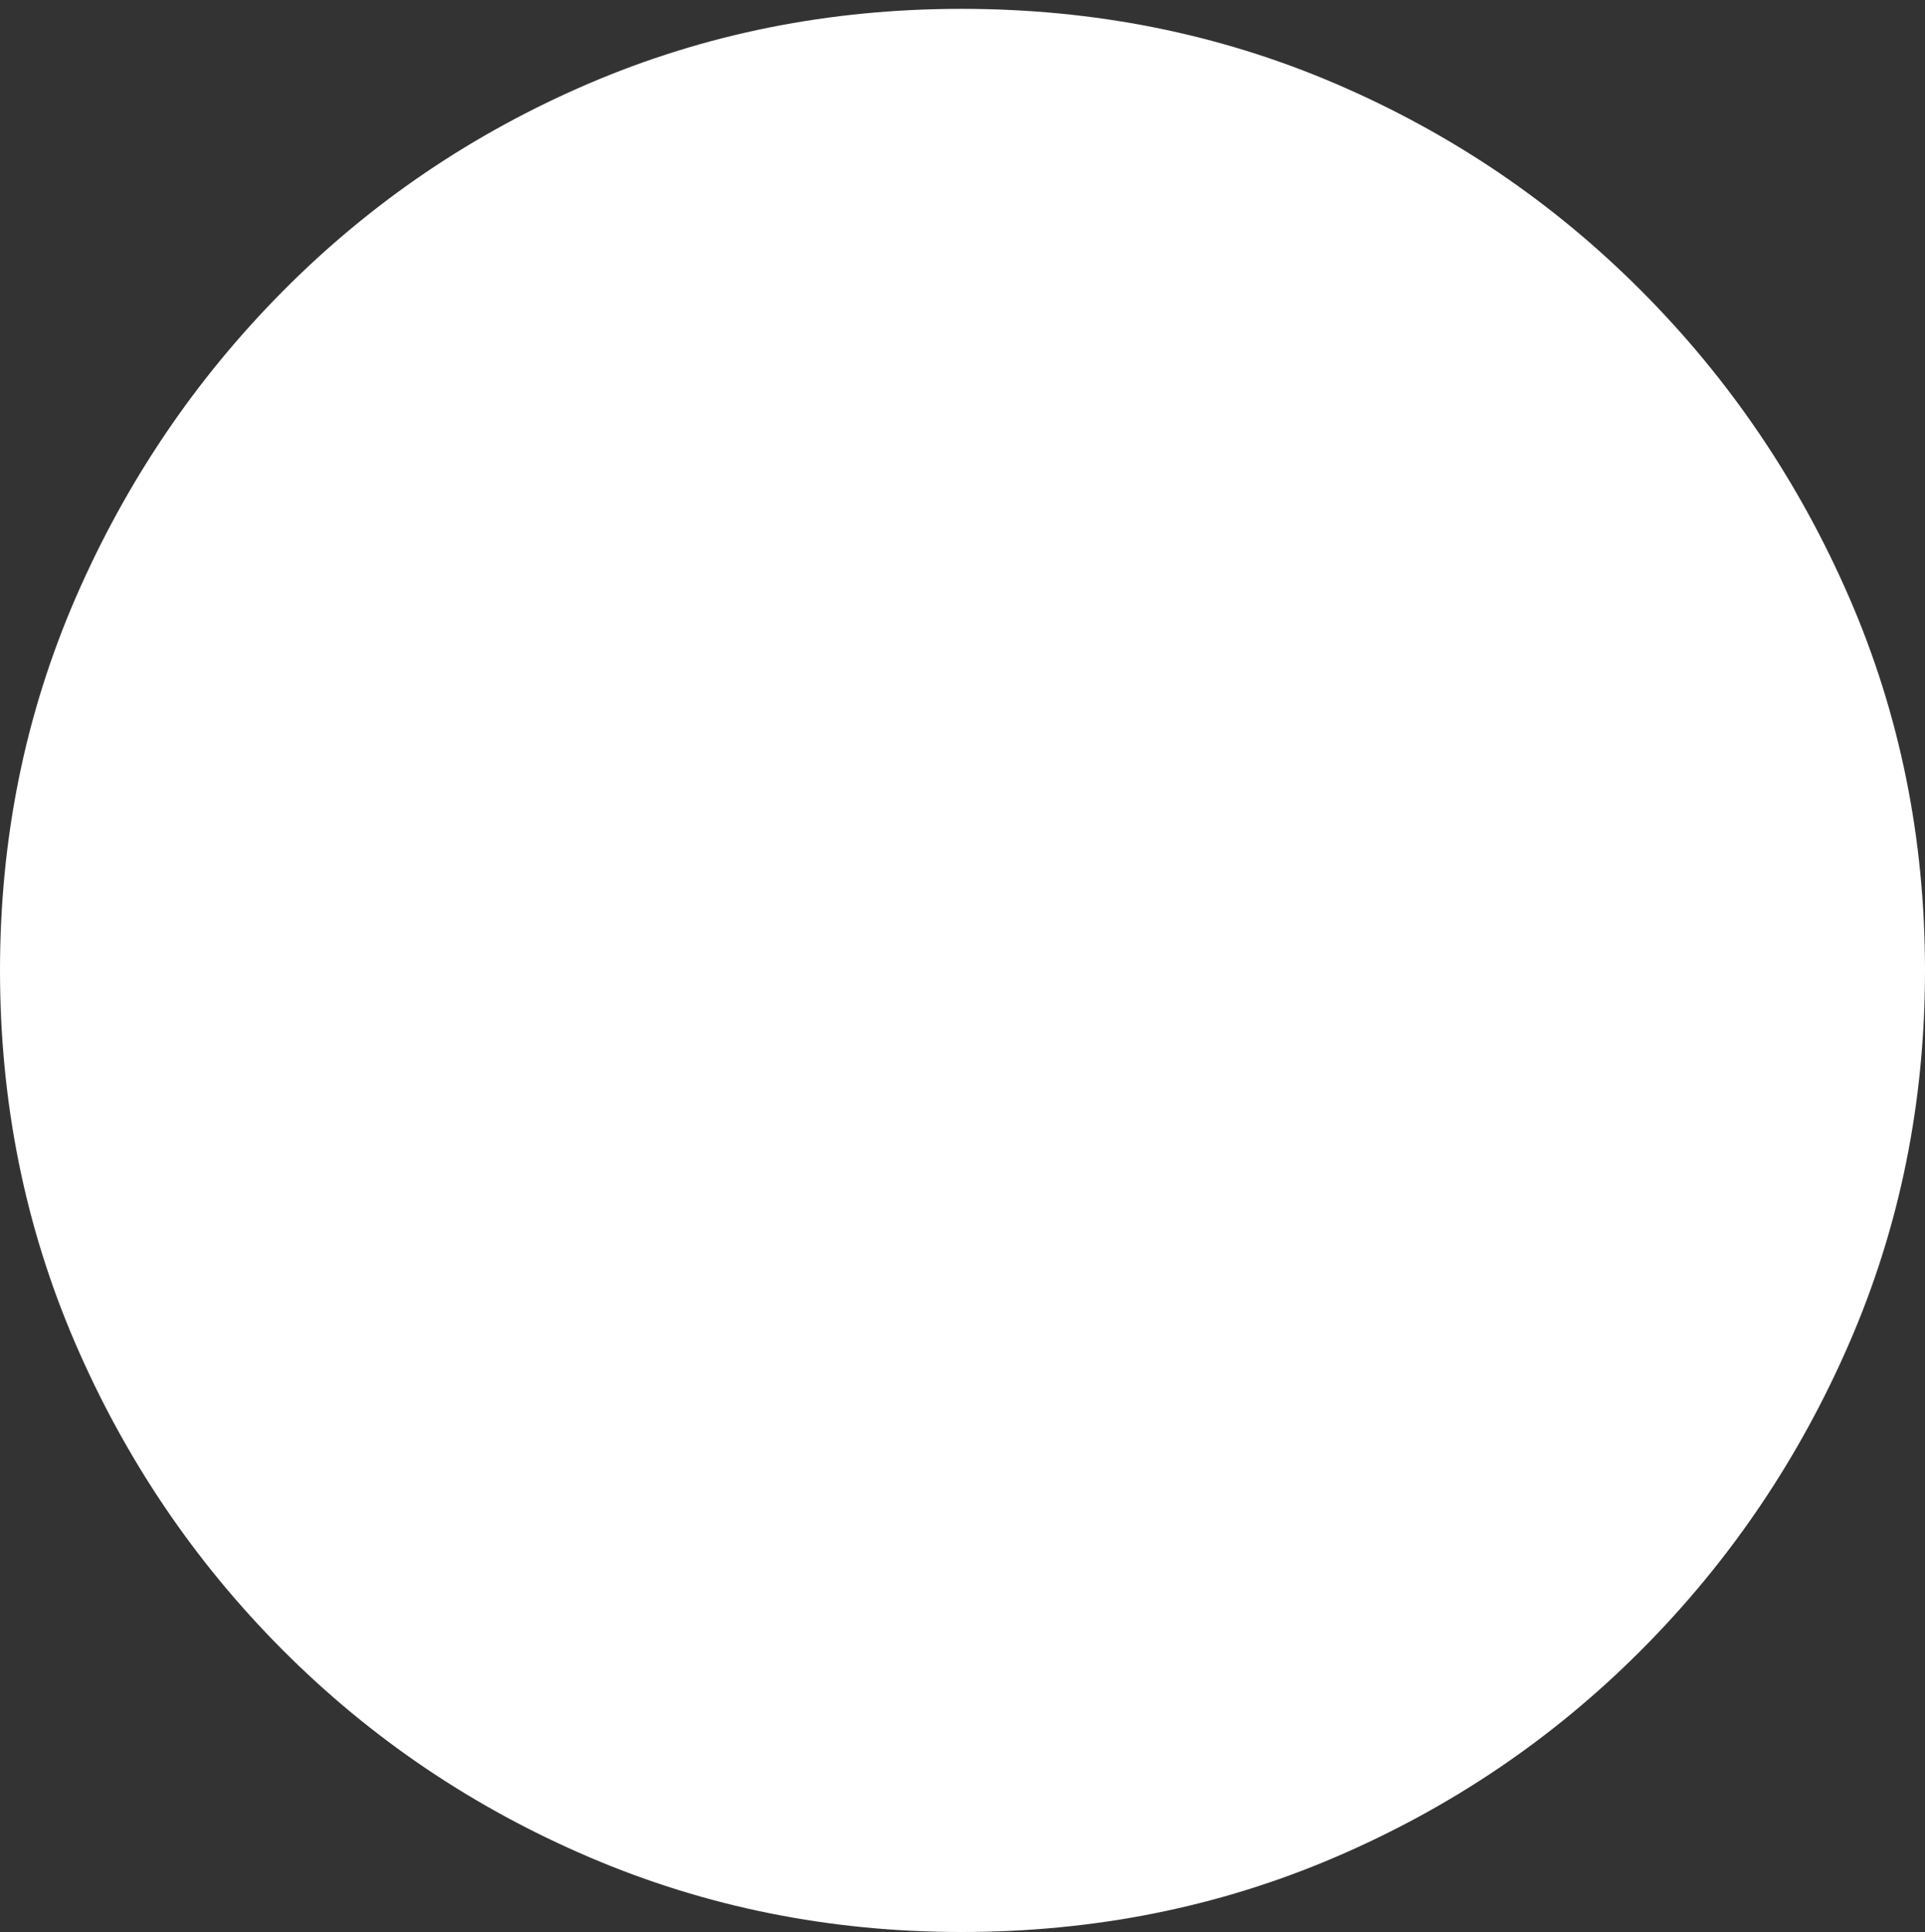 <?xml version="1.0" encoding="UTF-8"?>
<!--Generator: Apple Native CoreSVG 175-->
<!DOCTYPE svg
PUBLIC "-//W3C//DTD SVG 1.1//EN"
       "http://www.w3.org/Graphics/SVG/1.1/DTD/svg11.dtd">
<svg version="1.1" xmlns="http://www.w3.org/2000/svg" xmlns:xlink="http://www.w3.org/1999/xlink" width="19.16" height="19.229">
 <rect width="100%" height="100%" fill="#333333" stroke="none"/>
 <g>
  <rect height="19.229" opacity="0" width="19.16" x="0" y="0"/>
  <path d="M9.57 19.229Q11.553 19.229 13.286 18.486Q15.02 17.744 16.338 16.421Q17.656 15.098 18.408 13.364Q19.16 11.631 19.16 9.658Q19.16 7.686 18.408 5.952Q17.656 4.219 16.338 2.896Q15.02 1.572 13.286 0.83Q11.553 0.088 9.57 0.088Q7.598 0.088 5.864 0.83Q4.131 1.572 2.817 2.896Q1.504 4.219 0.752 5.952Q0 7.686 0 9.658Q0 11.631 0.747 13.364Q1.494 15.098 2.812 16.421Q4.131 17.744 5.869 18.486Q7.607 19.229 9.57 19.229Z" fill="#ffffff"/>
  <path d="M6.025 14.6Q5.4 14.6 5.02 14.209Q4.639 13.818 4.639 13.174L4.639 6.104Q4.639 5.488 5.02 5.107Q5.4 4.727 6.025 4.727L13.125 4.727Q13.77 4.727 14.136 5.093Q14.502 5.459 14.502 6.104L14.502 13.174Q14.502 13.838 14.136 14.219Q13.77 14.6 13.125 14.6ZM6.172 13.896L12.979 13.896Q13.34 13.896 13.569 13.667Q13.799 13.438 13.799 13.066L13.799 6.26Q13.799 5.889 13.569 5.659Q13.34 5.43 12.979 5.43L6.172 5.43Q5.801 5.43 5.571 5.659Q5.342 5.889 5.342 6.26L5.342 13.066Q5.342 13.438 5.571 13.667Q5.801 13.896 6.172 13.896Z" fill="#ffffff"/>
 </g>
</svg>
